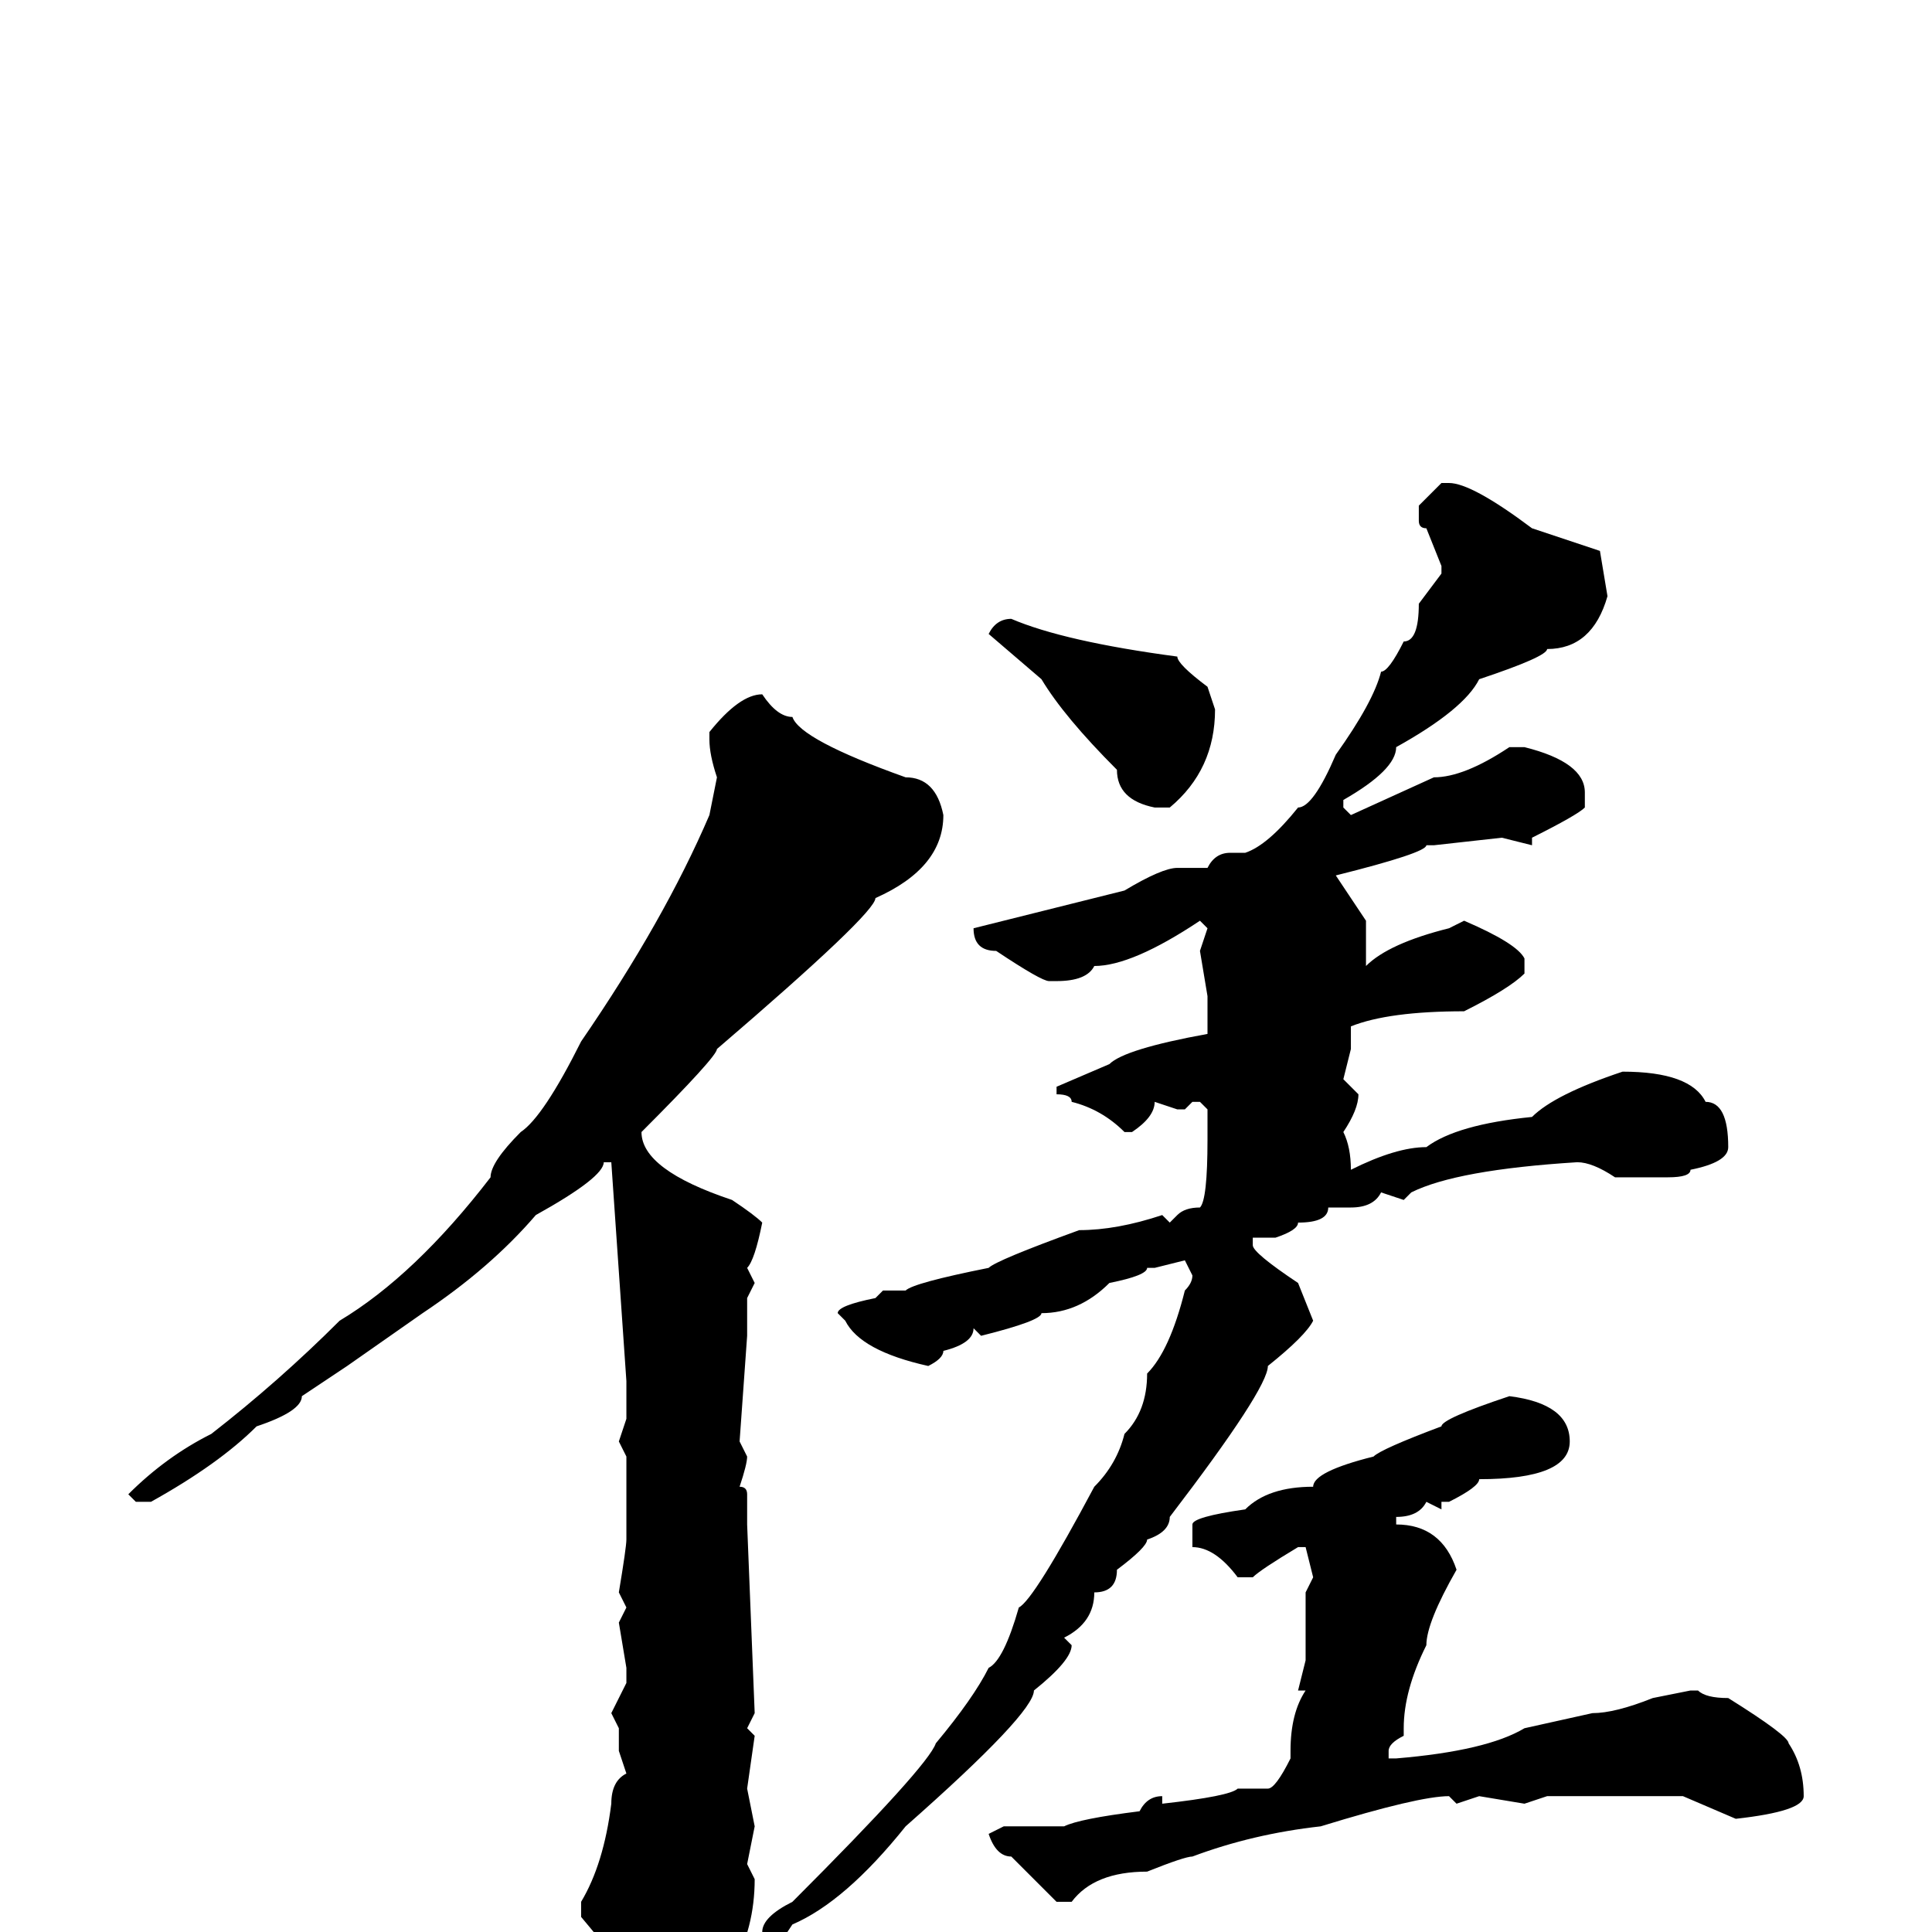 <svg xmlns="http://www.w3.org/2000/svg" viewBox="0 -256 256 256">
	<path fill="#000000" d="M191 -192H192Q195 -192 203 -186L212 -183L213 -177Q211 -170 205 -170Q205 -169 196 -166Q194 -162 185 -157Q185 -154 178 -150V-149L179 -148L190 -153Q194 -153 200 -157H202Q210 -155 210 -151V-149Q209 -148 203 -145V-144L199 -145L190 -144H189Q189 -143 177 -140L181 -134V-129V-128Q184 -131 192 -133L194 -134Q201 -131 202 -129V-127Q200 -125 194 -122Q184 -122 179 -120V-117L178 -113L180 -111Q180 -109 178 -106Q179 -104 179 -101Q185 -104 189 -104Q193 -107 203 -108Q206 -111 215 -114Q224 -114 226 -110Q229 -110 229 -104Q229 -102 224 -101Q224 -100 221 -100H220H216H214Q211 -102 209 -102Q193 -101 187 -98L186 -97L183 -98Q182 -96 179 -96H176Q176 -94 172 -94Q172 -93 169 -92H166V-91Q166 -90 172 -86L174 -81Q173 -79 168 -75Q168 -72 155 -55Q155 -53 152 -52Q152 -51 148 -48Q148 -45 145 -45Q145 -41 141 -39L142 -38Q142 -36 137 -32Q137 -29 120 -14Q112 -4 105 -1L103 2L101 0Q101 -2 105 -4Q123 -22 124 -25Q129 -31 131 -35Q133 -36 135 -43Q137 -44 145 -59Q148 -62 149 -66Q152 -69 152 -74Q155 -77 157 -85Q158 -86 158 -87L157 -89L153 -88H152Q152 -87 147 -86Q143 -82 138 -82Q138 -81 130 -79L129 -80Q129 -78 125 -77Q125 -76 123 -75Q114 -77 112 -81L111 -82Q111 -83 116 -84L117 -85H120Q121 -86 131 -88Q132 -89 143 -93Q148 -93 154 -95L155 -94L156 -95Q157 -96 159 -96Q160 -97 160 -105V-106V-109L159 -110H158L157 -109H156L153 -110Q153 -108 150 -106H149Q146 -109 142 -110Q142 -111 140 -111V-112L147 -115Q149 -117 160 -119V-124L159 -130L160 -133L159 -134Q150 -128 145 -128Q144 -126 140 -126H139Q138 -126 132 -130Q129 -130 129 -133L149 -138Q154 -141 156 -141H160Q161 -143 163 -143H165Q168 -144 172 -149Q174 -149 177 -156Q182 -163 183 -167Q184 -167 186 -171Q188 -171 188 -176L191 -180V-181L189 -186Q188 -186 188 -187V-189ZM134 -174Q141 -171 156 -169Q156 -168 160 -165L161 -162Q161 -154 155 -149H153Q148 -150 148 -154Q141 -161 138 -166L131 -172Q132 -174 134 -174ZM101 -164Q103 -161 105 -161Q106 -158 120 -153Q124 -153 125 -148Q125 -141 116 -137Q116 -135 95 -117Q95 -116 85 -106Q85 -101 97 -97Q100 -95 101 -94Q100 -89 99 -88L100 -86L99 -84V-81V-79L98 -65L99 -63Q99 -62 98 -59Q99 -59 99 -58V-57V-54L100 -29L99 -27L100 -26L99 -19L100 -14L99 -9L100 -7Q100 6 88 14L86 16Q84 15 82 4L77 -2V-4Q80 -9 81 -17Q81 -20 83 -21L82 -24V-27L81 -29L83 -33V-35L82 -41L83 -43L82 -45Q83 -51 83 -52V-54V-63L82 -65L83 -68V-69V-73L81 -102H80Q80 -100 71 -95Q65 -88 56 -82L46 -75L40 -71Q40 -69 34 -67Q29 -62 20 -57H18L17 -58Q22 -63 28 -66Q37 -73 45 -81Q55 -87 65 -100Q65 -102 69 -106Q72 -108 77 -118Q88 -134 94 -148L95 -153Q94 -156 94 -158V-159Q98 -164 101 -164ZM200 -71Q208 -70 208 -65Q208 -60 196 -60Q196 -59 192 -57H191V-56L189 -57Q188 -55 185 -55V-54Q191 -54 193 -48Q189 -41 189 -38Q186 -32 186 -27V-26Q184 -25 184 -24V-23H185Q197 -24 202 -27L211 -29Q214 -29 219 -31L224 -32H225Q226 -31 229 -31Q237 -26 237 -25Q239 -22 239 -18Q239 -16 230 -15L223 -18H221H213H211H208H205L202 -17L196 -18L193 -17L192 -18Q188 -18 175 -14Q166 -13 158 -10Q157 -10 152 -8Q145 -8 142 -4H140L134 -10Q132 -10 131 -13L133 -14H134H139H141Q143 -15 151 -16Q152 -18 154 -18V-17Q163 -18 164 -19H167H168Q169 -19 171 -23V-24Q171 -29 173 -32H172L173 -36V-40V-41V-45L174 -47L173 -51H172Q167 -48 166 -47H164Q161 -51 158 -51V-54Q158 -55 165 -56Q168 -59 174 -59Q174 -61 182 -63Q183 -64 191 -67Q191 -68 200 -71Z"/>
</svg>